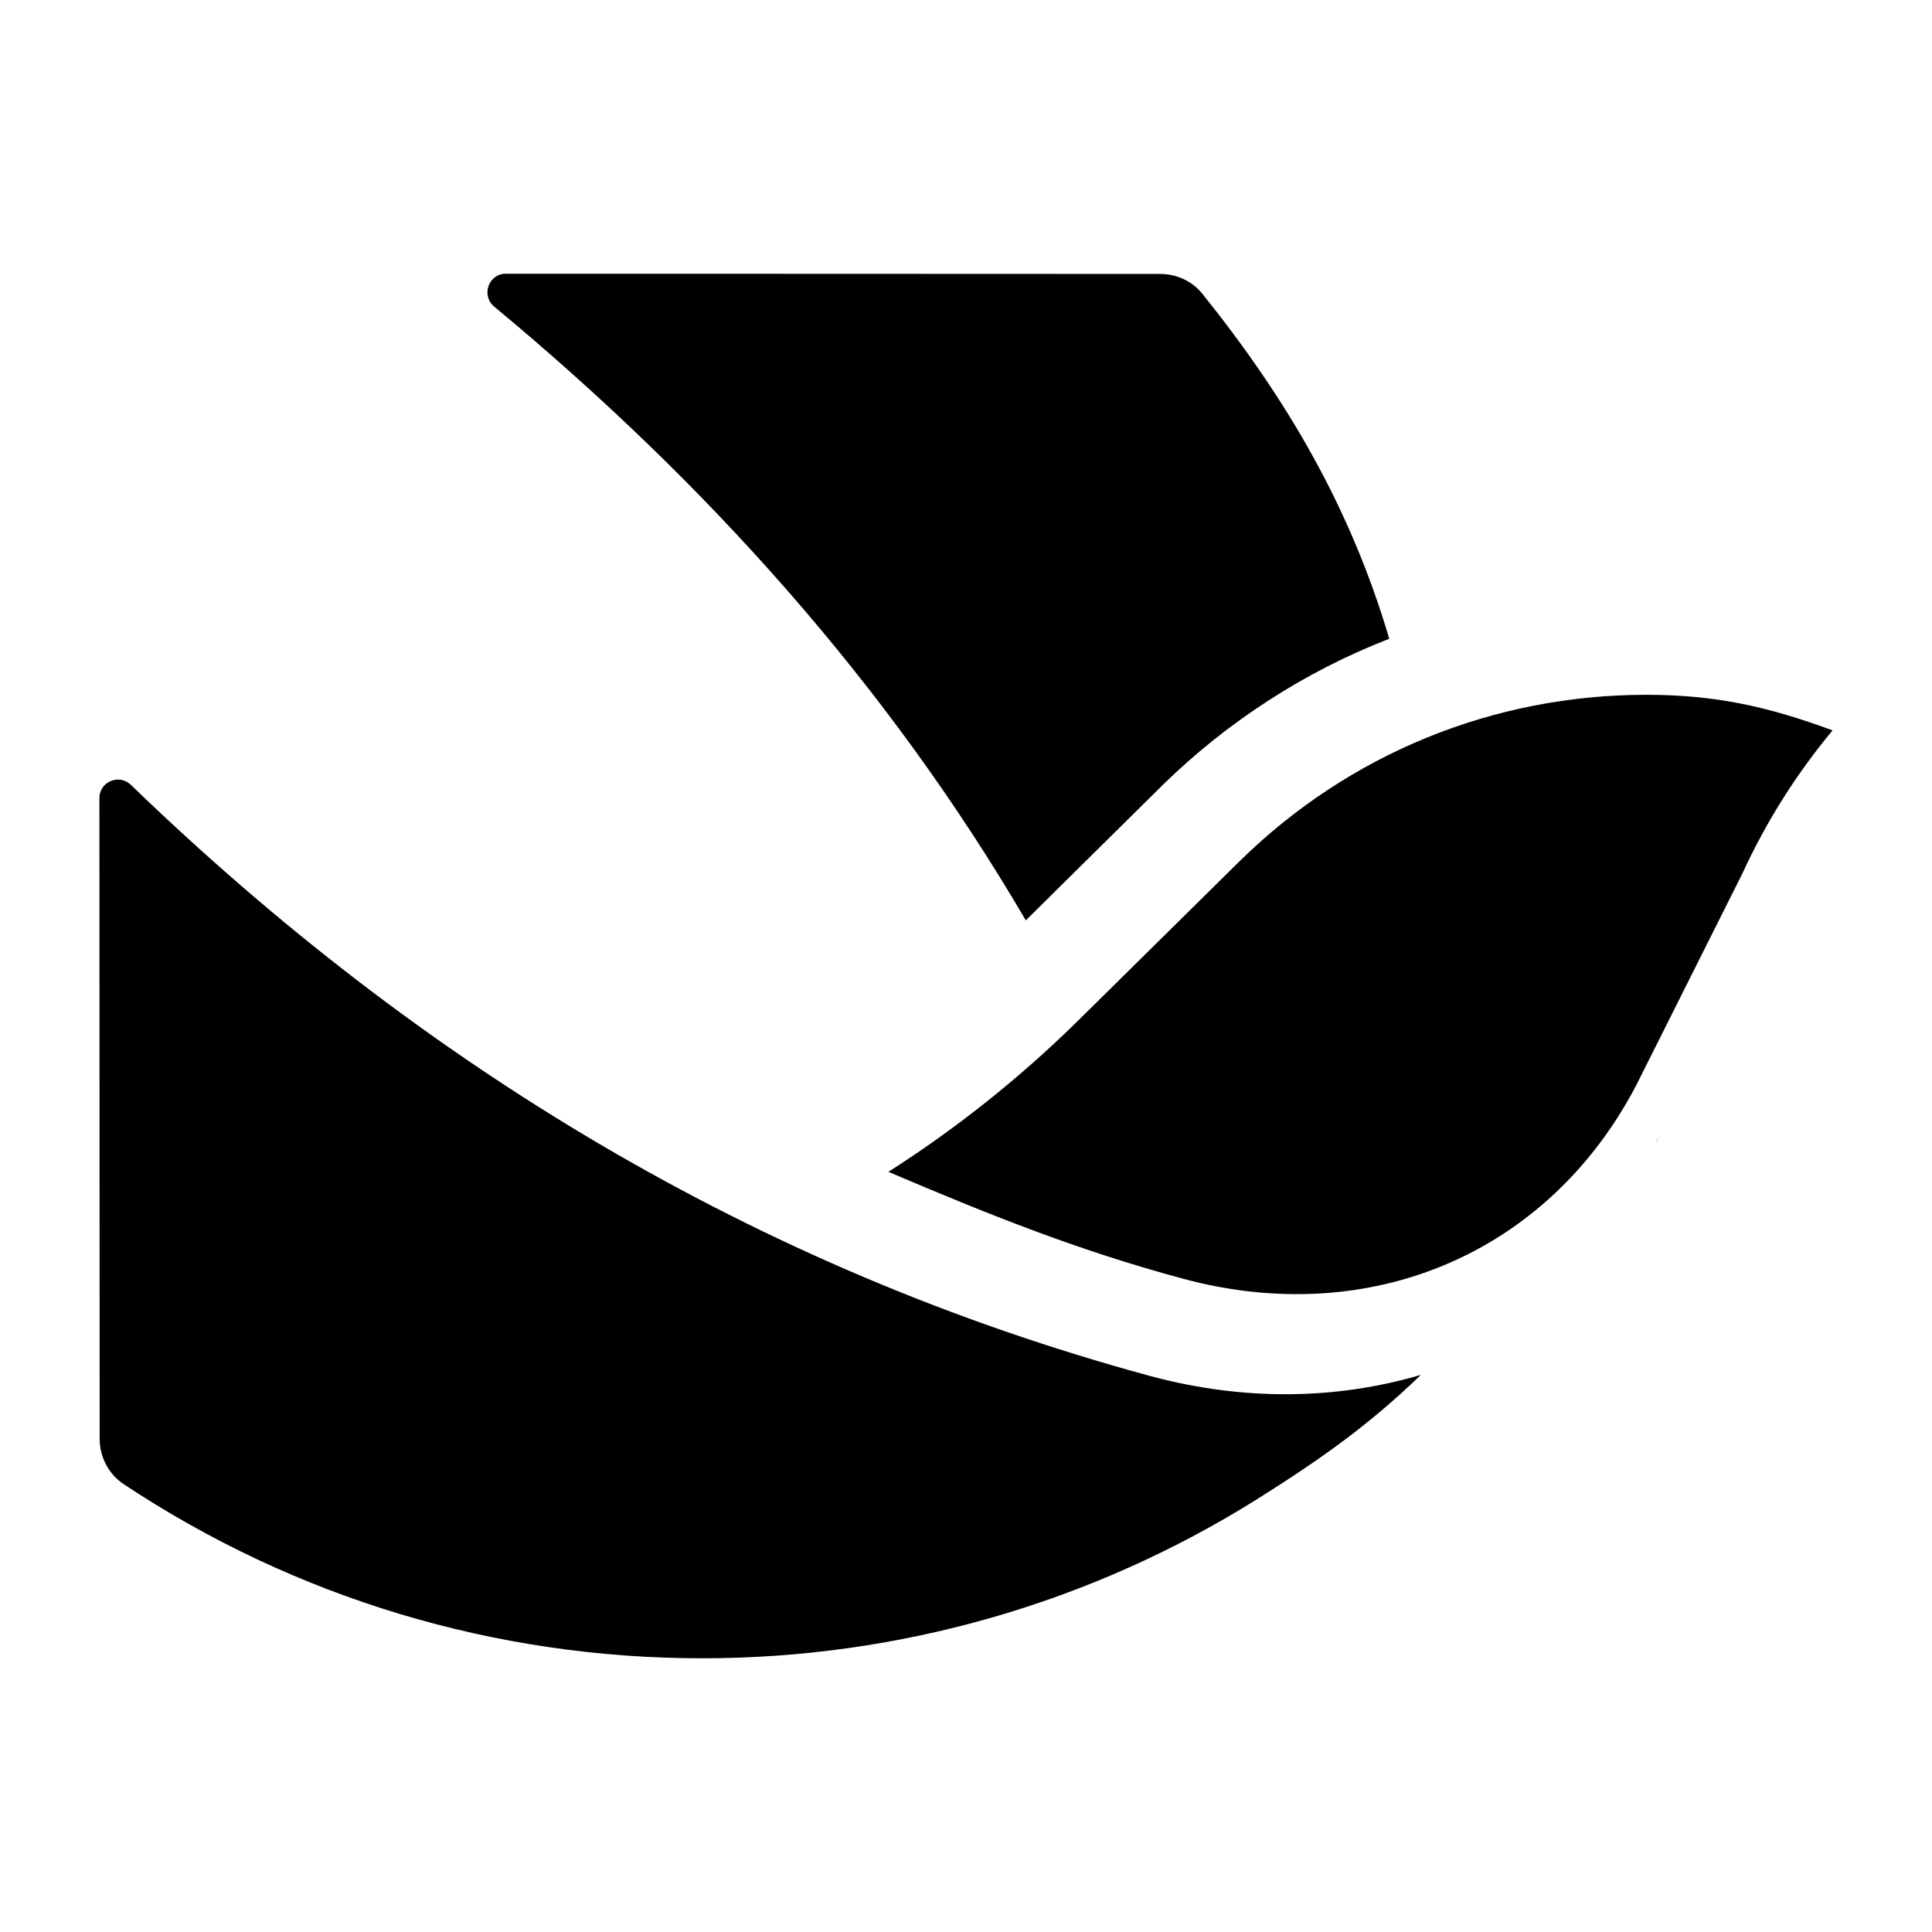 <svg xmlns="http://www.w3.org/2000/svg" width="24" height="24" fill="none" viewBox="0 0 24 24"><path fill="#000" d="M6.137 3.807C8.767 5.988 11.023 8.494 12.743 11.433L14.44 9.755C15.246 8.965 16.211 8.341 17.258 7.935C16.78 6.319 16.003 4.98 14.94 3.654C14.813 3.494 14.618 3.403 14.414 3.403L6.284 3.4C6.069 3.4 5.975 3.67 6.137 3.807Z"/><path fill="#000" d="M20.57 14.192L20.58 14.179L20.616 14.115C20.603 14.137 20.586 14.163 20.57 14.192Z"/><path fill="#000" d="M11.036 14.557C12.271 15.083 13.377 15.529 14.69 15.883C17.021 16.514 19.231 15.571 20.323 13.487L21.643 10.854C21.939 10.21 22.313 9.616 22.765 9.073C21.971 8.78 21.315 8.631 20.453 8.631C18.552 8.631 16.761 9.362 15.402 10.695L13.383 12.688C12.665 13.393 11.878 14.02 11.036 14.557Z"/><path fill="#000" d="M20.794 13.775L20.804 13.757L20.81 13.747C20.804 13.754 20.801 13.766 20.794 13.775Z"/><path fill="#000" d="M1.625 9.749C1.479 9.609 1.235 9.71 1.235 9.915L1.238 17.872C1.238 18.1 1.349 18.311 1.534 18.435C3.667 19.852 6.153 20.6 8.722 20.6C11.166 20.6 13.549 19.917 15.61 18.627C16.387 18.139 16.998 17.71 17.651 17.079C16.601 17.388 15.447 17.407 14.284 17.092C9.378 15.759 5.201 13.204 1.625 9.749Z"/></svg>
